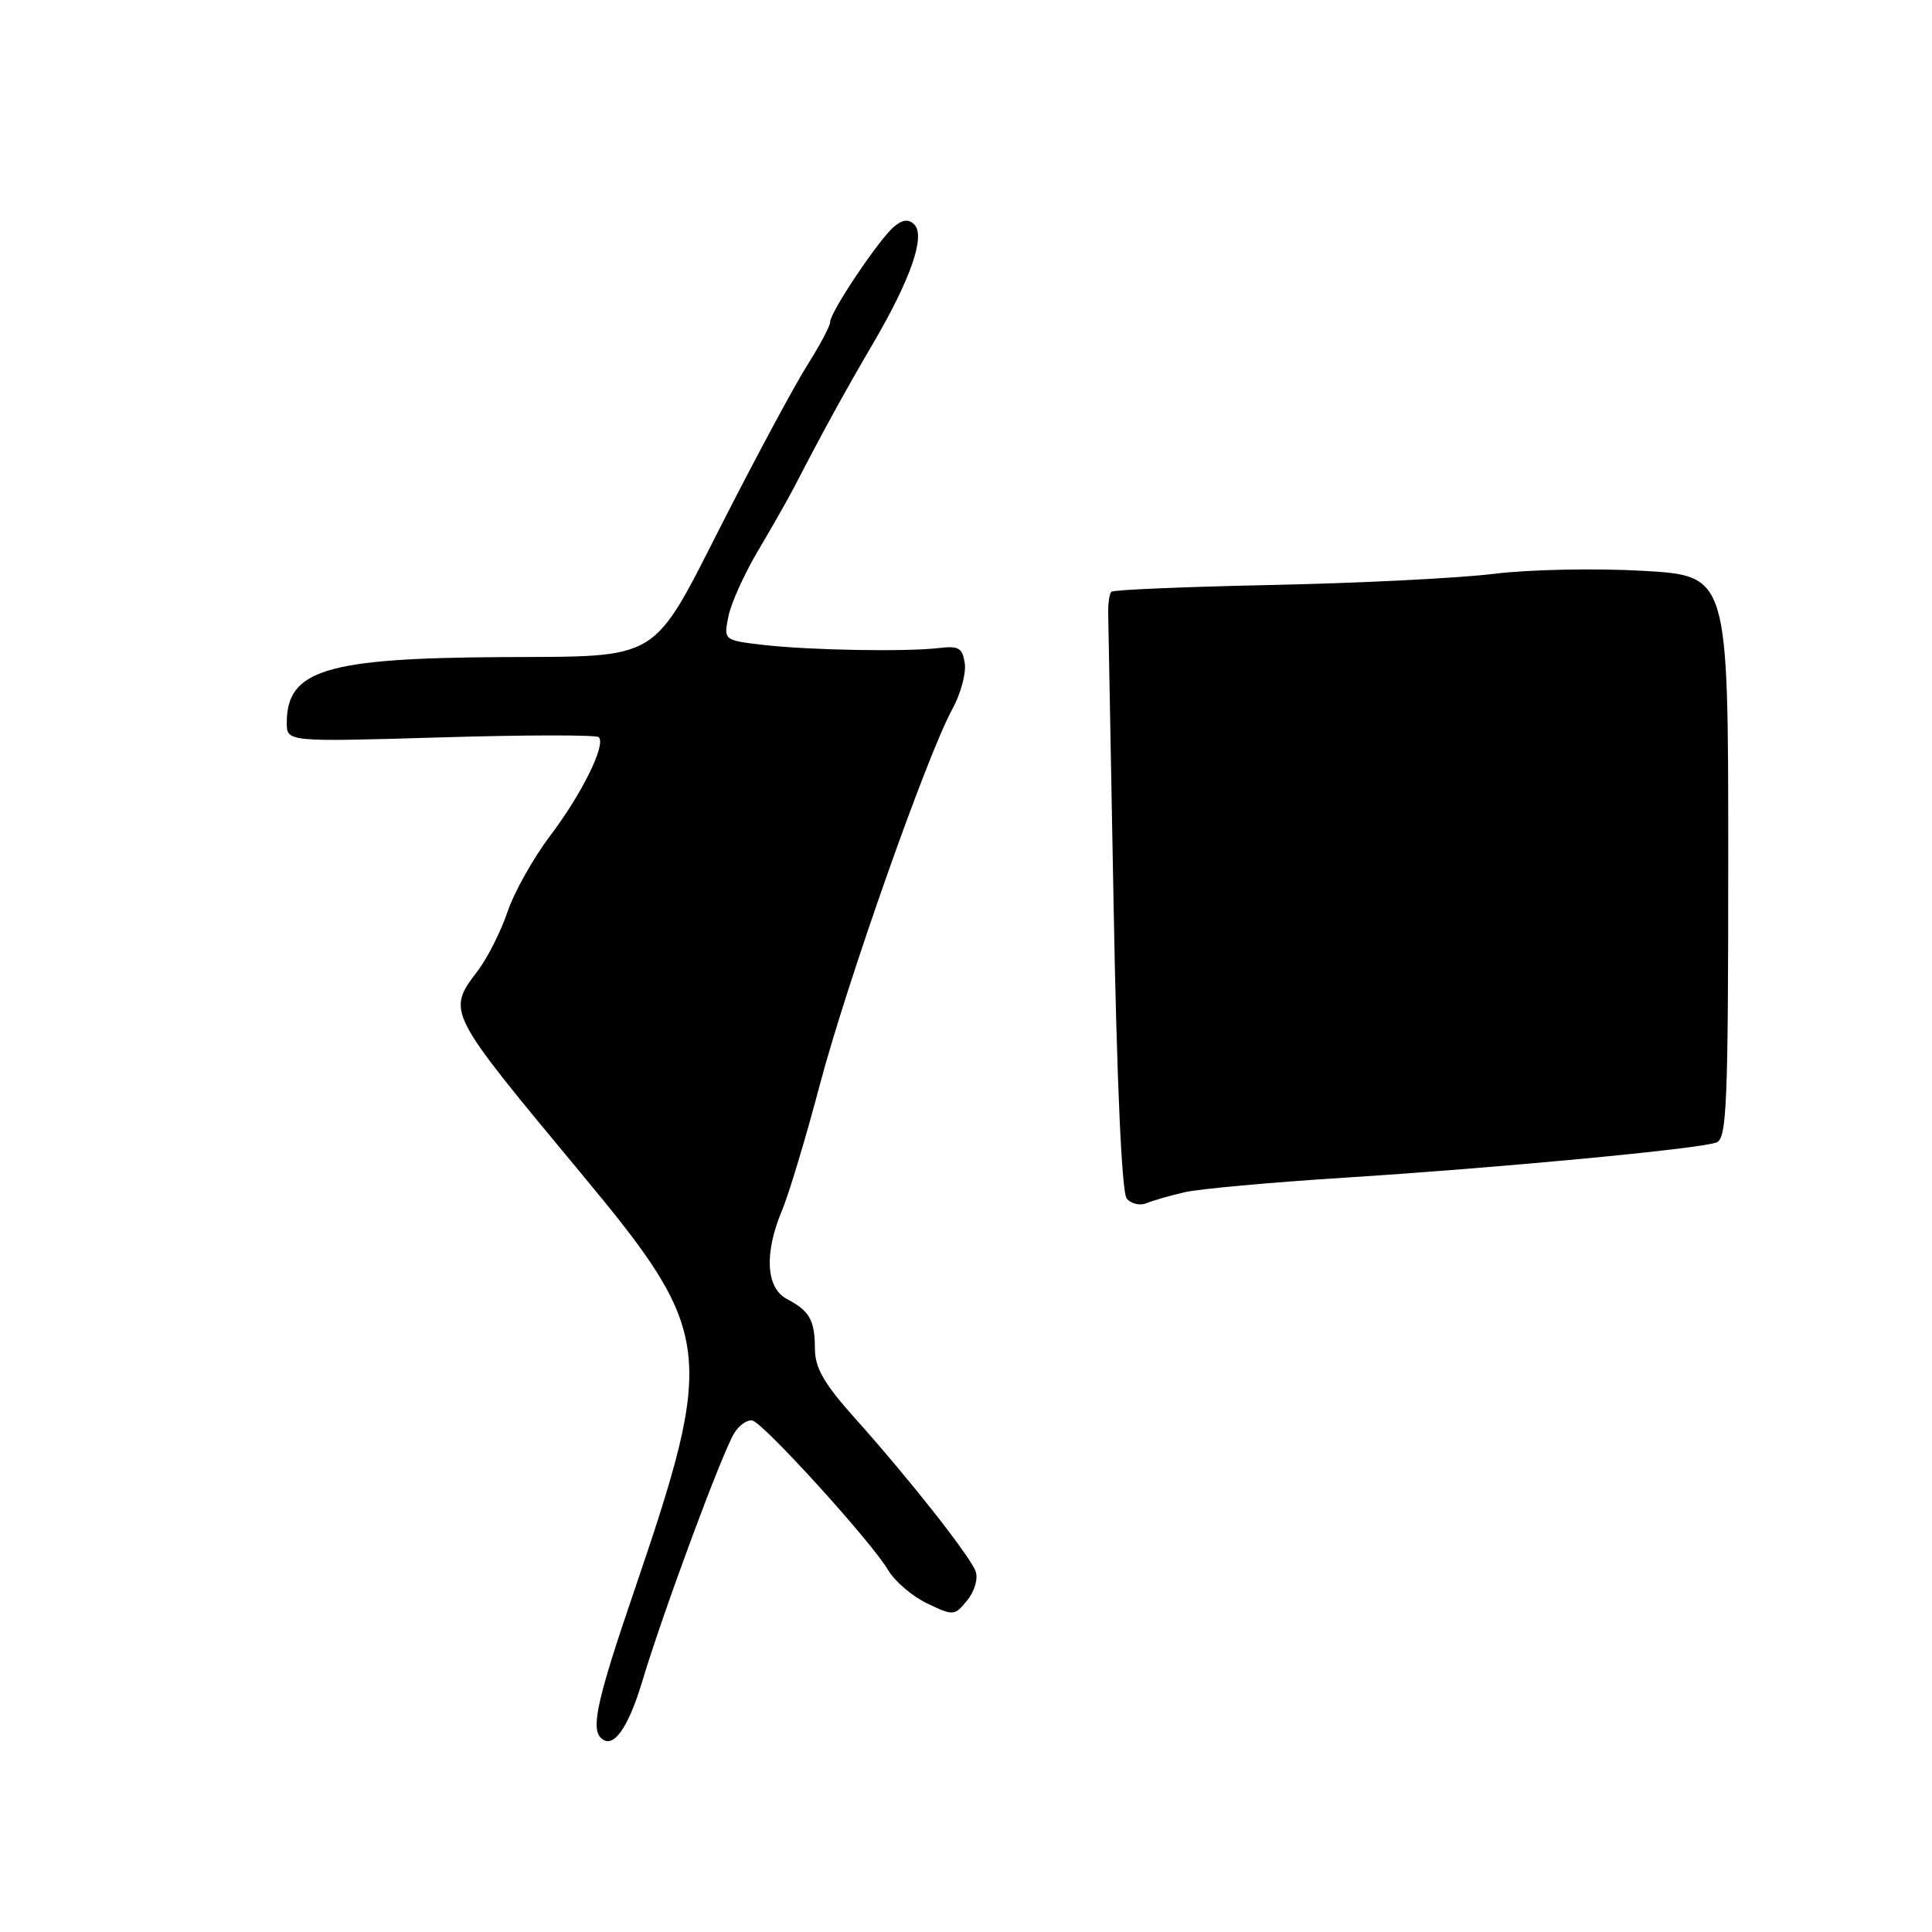 <?xml version="1.0" encoding="UTF-8" standalone="no"?>
<!DOCTYPE svg PUBLIC "-//W3C//DTD SVG 1.1//EN" "http://www.w3.org/Graphics/SVG/1.1/DTD/svg11.dtd" >
<svg xmlns="http://www.w3.org/2000/svg" xmlns:xlink="http://www.w3.org/1999/xlink" version="1.1" viewBox="0 0 256 256">
 <g >
 <path fill="currentColor"
d=" M 85.15 222.64 C 87.86 213.60 95.71 192.43 97.30 189.88 C 97.96 188.82 99.04 188.08 99.70 188.23 C 101.19 188.57 115.48 204.30 117.68 208.04 C 118.57 209.54 120.90 211.54 122.87 212.47 C 126.34 214.13 126.49 214.12 128.17 212.04 C 129.15 210.83 129.63 209.16 129.27 208.20 C 128.51 206.15 120.45 195.92 113.25 187.88 C 109.21 183.37 108.00 181.27 107.98 178.76 C 107.97 174.92 107.29 173.71 104.25 172.11 C 101.49 170.66 101.24 166.04 103.63 160.37 C 104.52 158.24 106.78 150.76 108.63 143.74 C 112.21 130.22 122.89 99.93 126.21 93.92 C 127.29 91.94 128.03 89.24 127.84 87.92 C 127.55 85.87 127.04 85.56 124.50 85.86 C 120.11 86.39 107.32 86.16 101.19 85.46 C 95.88 84.84 95.88 84.84 96.52 81.67 C 96.87 79.93 98.63 76.03 100.43 73.00 C 102.23 69.97 104.40 66.15 105.26 64.50 C 109.07 57.13 111.88 52.01 115.69 45.50 C 120.68 36.98 122.66 31.26 121.15 29.75 C 120.40 29.00 119.62 29.07 118.48 30.02 C 116.50 31.66 110.00 41.35 110.00 42.66 C 110.00 43.18 108.65 45.74 107.00 48.34 C 105.35 50.94 100.34 60.25 95.86 69.03 C 86.23 87.92 87.81 86.95 66.50 87.07 C 43.17 87.20 38.00 88.78 38.00 95.77 C 38.00 98.31 38.00 98.31 58.38 97.71 C 69.59 97.37 79.03 97.36 79.34 97.68 C 80.33 98.66 77.12 105.16 72.88 110.77 C 70.65 113.72 68.12 118.24 67.25 120.82 C 66.38 123.39 64.62 126.89 63.34 128.59 C 59.18 134.10 59.06 133.88 77.02 155.50 C 94.57 176.62 94.87 179.05 83.96 211.02 C 79.20 224.95 78.29 228.96 79.60 230.26 C 81.20 231.87 83.21 229.12 85.15 222.64 Z  M 157.00 157.97 C 158.93 157.53 168.38 156.67 178.00 156.06 C 198.59 154.75 225.24 152.23 227.45 151.38 C 228.81 150.86 229.00 146.29 229.00 113.54 C 229.00 76.29 229.00 76.29 217.75 75.64 C 211.49 75.28 202.73 75.45 198.00 76.03 C 193.32 76.61 180.10 77.27 168.61 77.51 C 157.13 77.75 147.52 78.15 147.26 78.41 C 147.01 78.66 146.82 79.91 146.84 81.19 C 146.86 82.46 147.19 100.15 147.57 120.50 C 147.99 143.46 148.64 157.99 149.29 158.80 C 149.85 159.51 151.04 159.79 151.91 159.43 C 152.78 159.07 155.07 158.41 157.00 157.97 Z "/>
</g>
</svg>